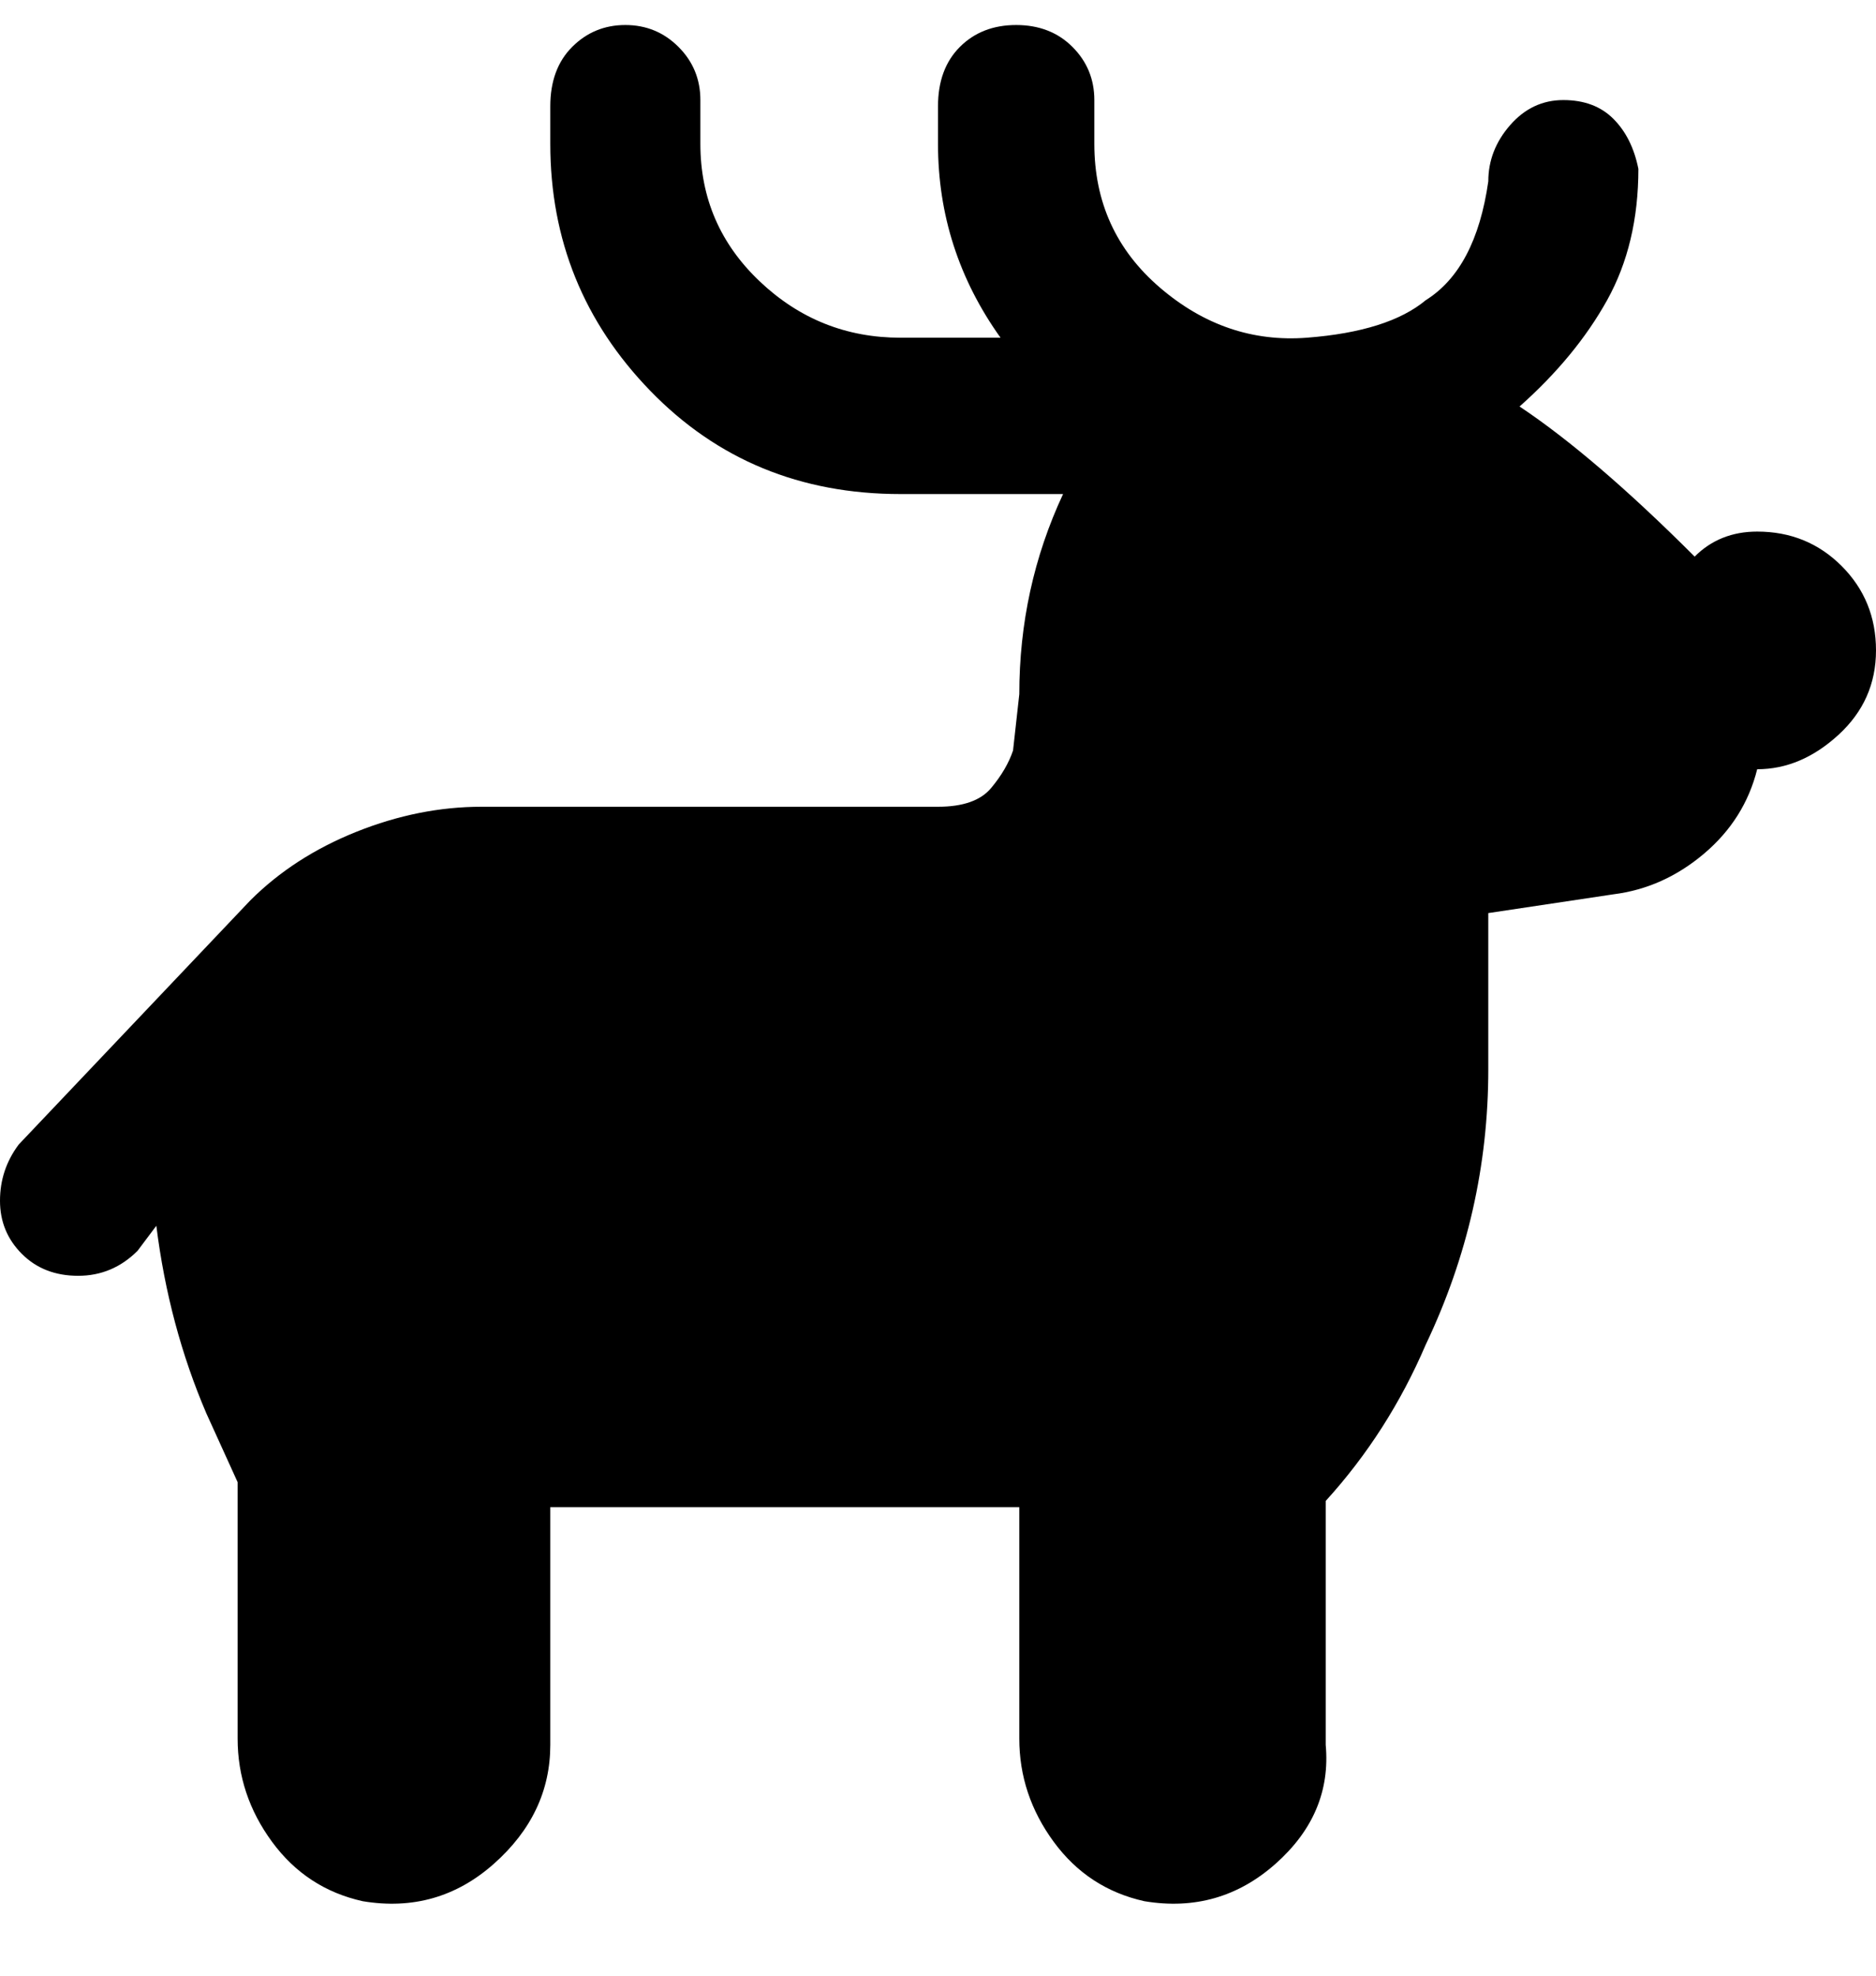<svg viewBox="0 0 300 316" xmlns="http://www.w3.org/2000/svg"><path d="M281 85q-6 0-10 4-16-16-28-24 9-8 14-17t5-21q-1-5-4-8t-8-3q-5 0-8.5 4t-3.5 9q-2 14-10 19-6 5-19 6t-23.5-8Q175 37 175 23v-7q0-5-3.5-8.5t-9-3.5q-5.5 0-9 3.5T150 17v6q0 17 10 31h-16q-13 0-22.5-9T112 23v-7q0-5-3.5-8.5T100 4q-5 0-8.5 3.5T88 17v6q0 23 16 39.5T144 79h26q-7 15-7 32l-1 9q-1 3-3.5 6t-8.5 3H77q-10 0-20 4t-17 11L3 183q-3 4-3 9t3.5 8.5q3.5 3.5 9 3.5t9.5-4l3-4q2 16 8 30l5 11v41q0 9 5.5 16.5T58 304q12 2 21-6t9-19v-38h75v37q0 9 5.5 16.5T183 304q12 2 21-6t8-19v-39q10-11 16-25 10-21 10-44v-25l20-3q8-1 14.5-6.5T281 123q7 0 13-5.5t6-13.5q0-8-5.5-13.5T281 85z"/></svg>